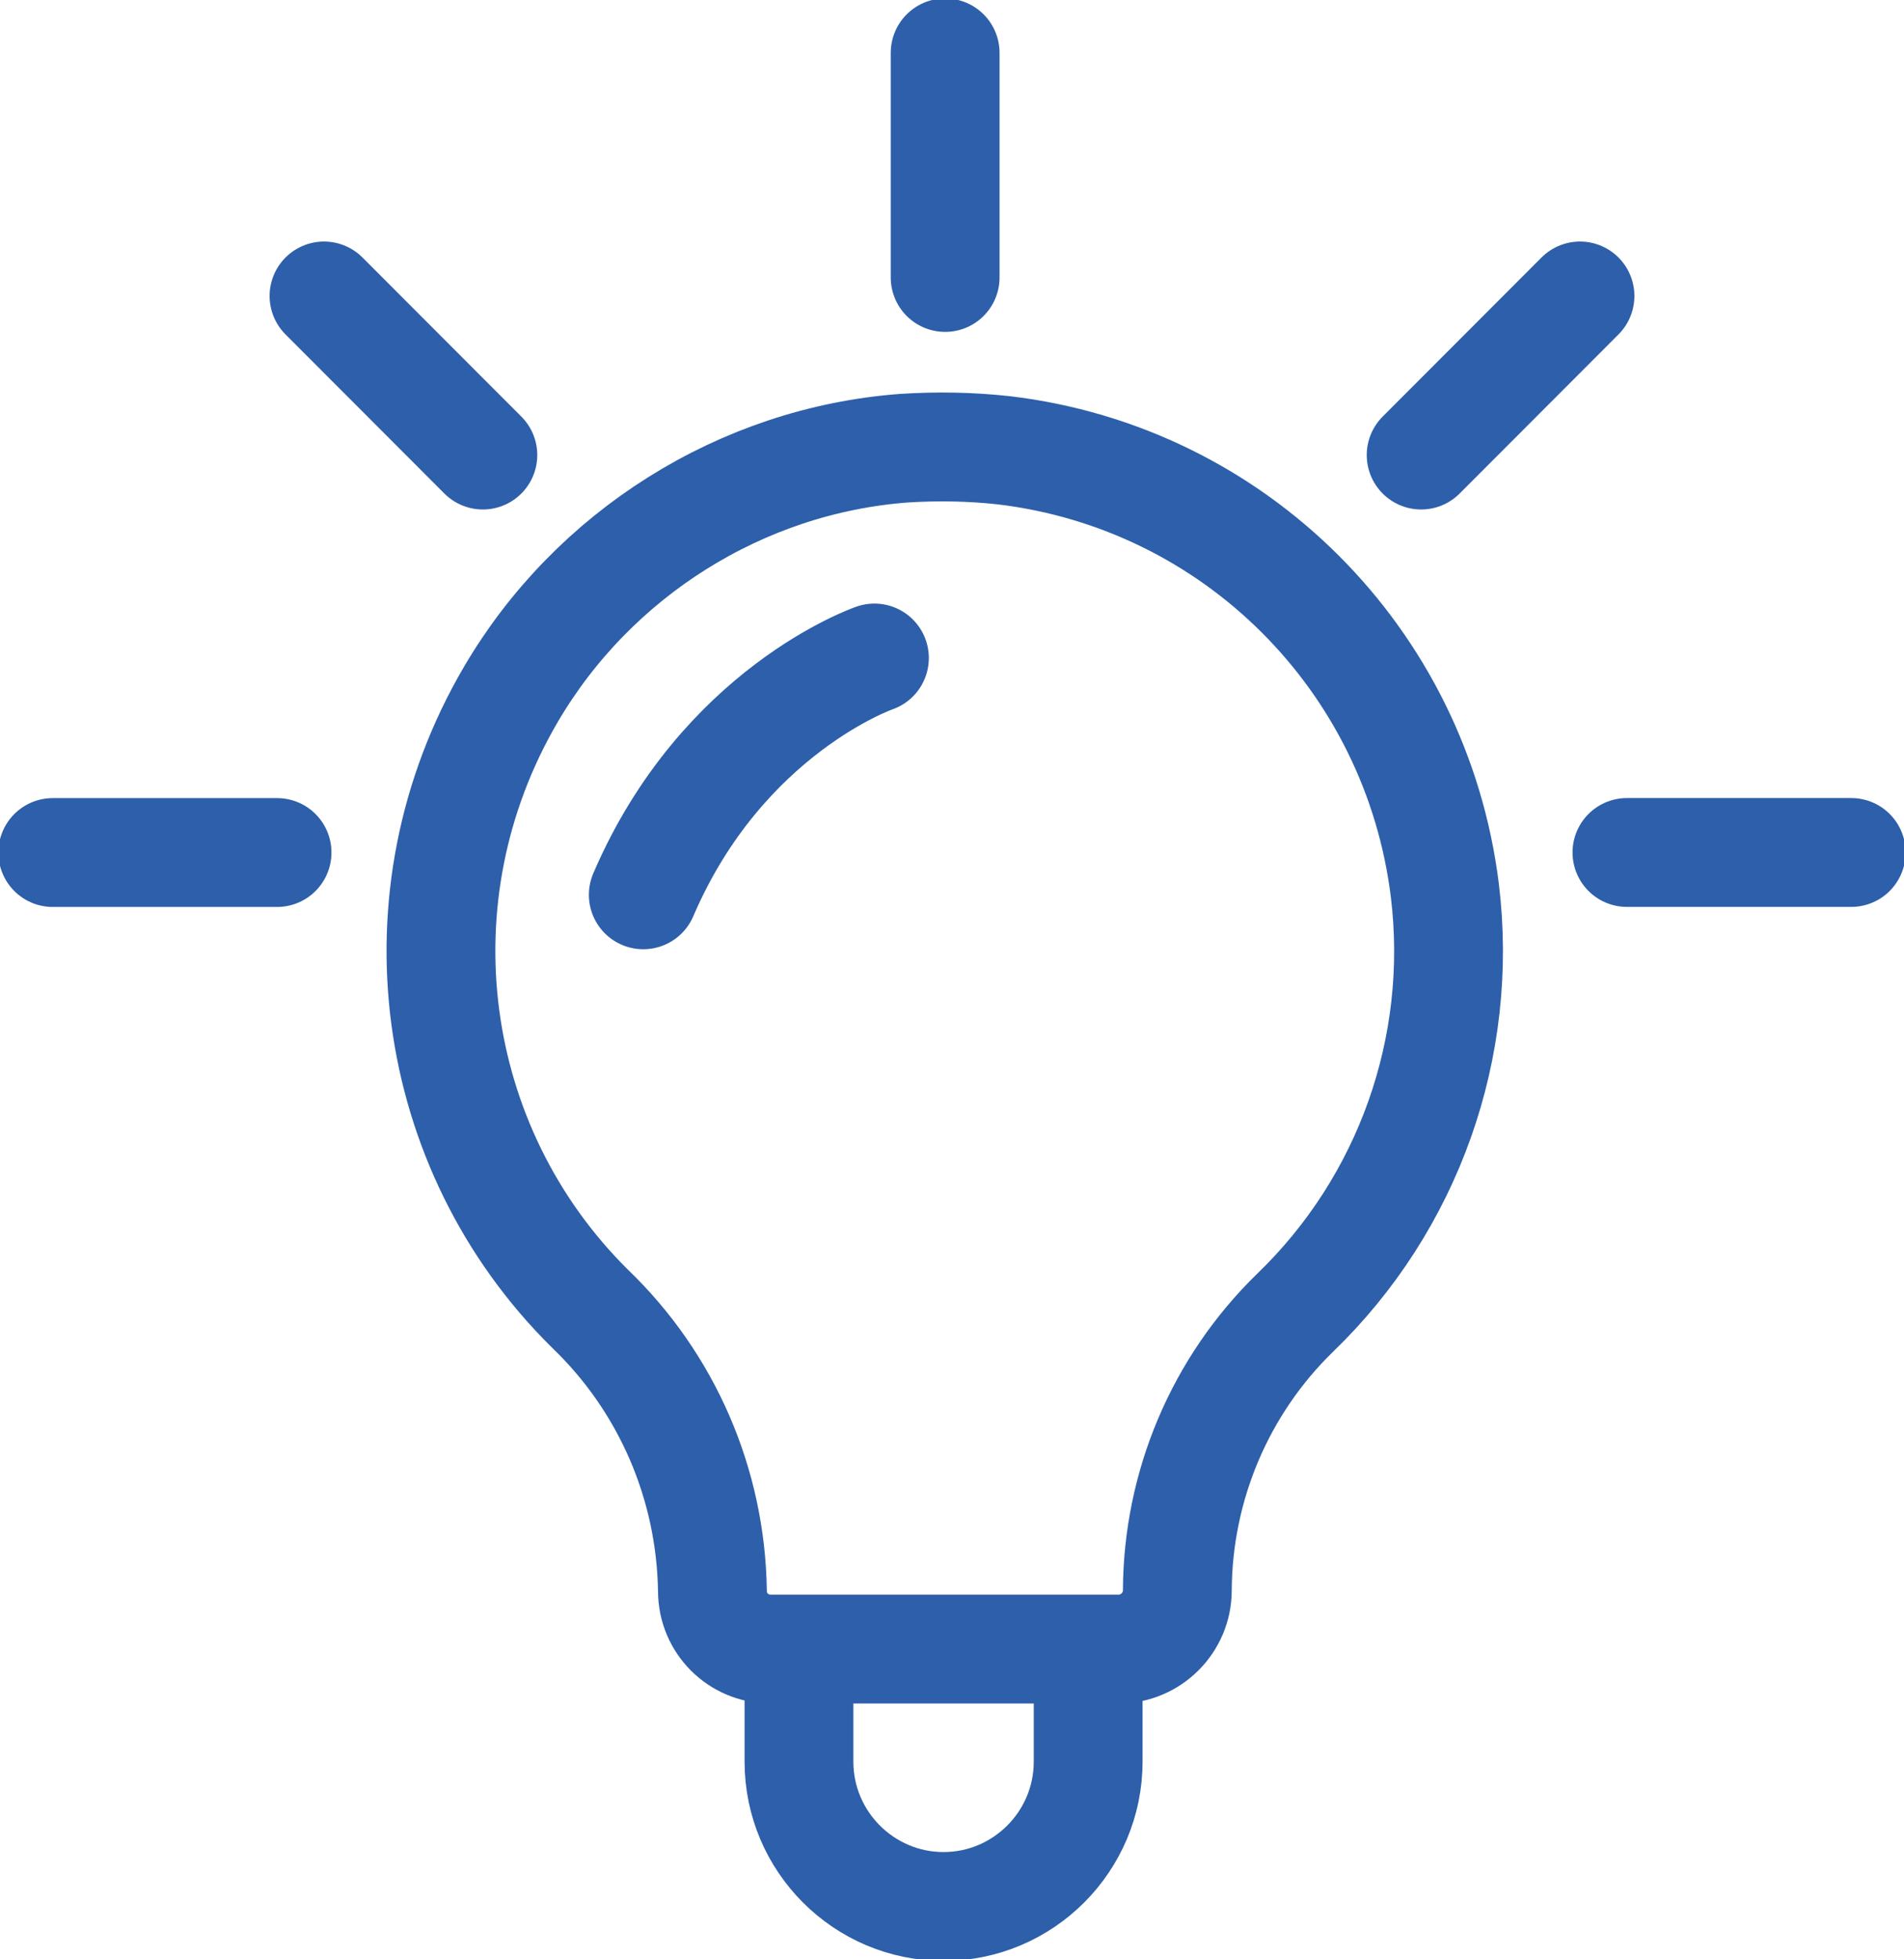<svg width="35" height="36" viewBox="0 0 35 36" fill="none" xmlns="http://www.w3.org/2000/svg">
<g clip-path="url(#clip0_3057_20034)">
<path d="M26.56 16.363C26.037 12.119 22.7 8.778 18.451 8.273C17.84 8.206 17.228 8.196 16.617 8.235C13.629 8.458 10.903 10.177 9.39 12.76C7.217 16.47 7.867 21.102 10.845 24.045C12.262 25.404 13.067 27.269 13.096 29.231C13.096 29.823 13.571 30.299 14.163 30.299H20.565C21.157 30.299 21.642 29.813 21.642 29.221C21.652 27.298 22.428 25.463 23.805 24.122C25.891 22.112 26.91 19.238 26.56 16.363Z" stroke="#2D5FAA" stroke-width="2" stroke-miterlimit="10"/>
<path d="M16.074 12.09C16.074 12.09 13.28 13.051 11.825 16.441" stroke="#2D5FAA" stroke-width="2" stroke-miterlimit="10" stroke-linecap="round" stroke-linejoin="round"/>
<path d="M17.374 0.971V3.447V5.098" stroke="#2D5FAA" stroke-width="2" stroke-miterlimit="10" stroke-linecap="round" stroke-linejoin="round"/>
<path d="M5.956 5.438L7.702 7.186L8.876 8.361" stroke="#2D5FAA" stroke-width="2" stroke-miterlimit="10" stroke-linecap="round" stroke-linejoin="round"/>
<path d="M0.97 15.664H3.444H5.093" stroke="#2D5FAA" stroke-width="2" stroke-miterlimit="10" stroke-linecap="round" stroke-linejoin="round"/>
<path d="M29.044 5.438L27.298 7.186L26.124 8.361" stroke="#2D5FAA" stroke-width="2" stroke-miterlimit="10" stroke-linecap="round" stroke-linejoin="round"/>
<path d="M34.03 15.663H31.556H29.907" stroke="#2D5FAA" stroke-width="2" stroke-miterlimit="10" stroke-linecap="round" stroke-linejoin="round"/>
<path d="M20.003 30.814V32.368C20.003 33.835 18.809 35.029 17.345 35.029C15.88 35.029 14.687 33.835 14.687 32.368V30.814" stroke="#2D5FAA" stroke-width="2" stroke-miterlimit="10"/>
</g>
<defs>
<clipPath id="clip0_3057_20034">
<rect width="35" height="36" fill="white"/>
</clipPath>
</defs>
</svg>
